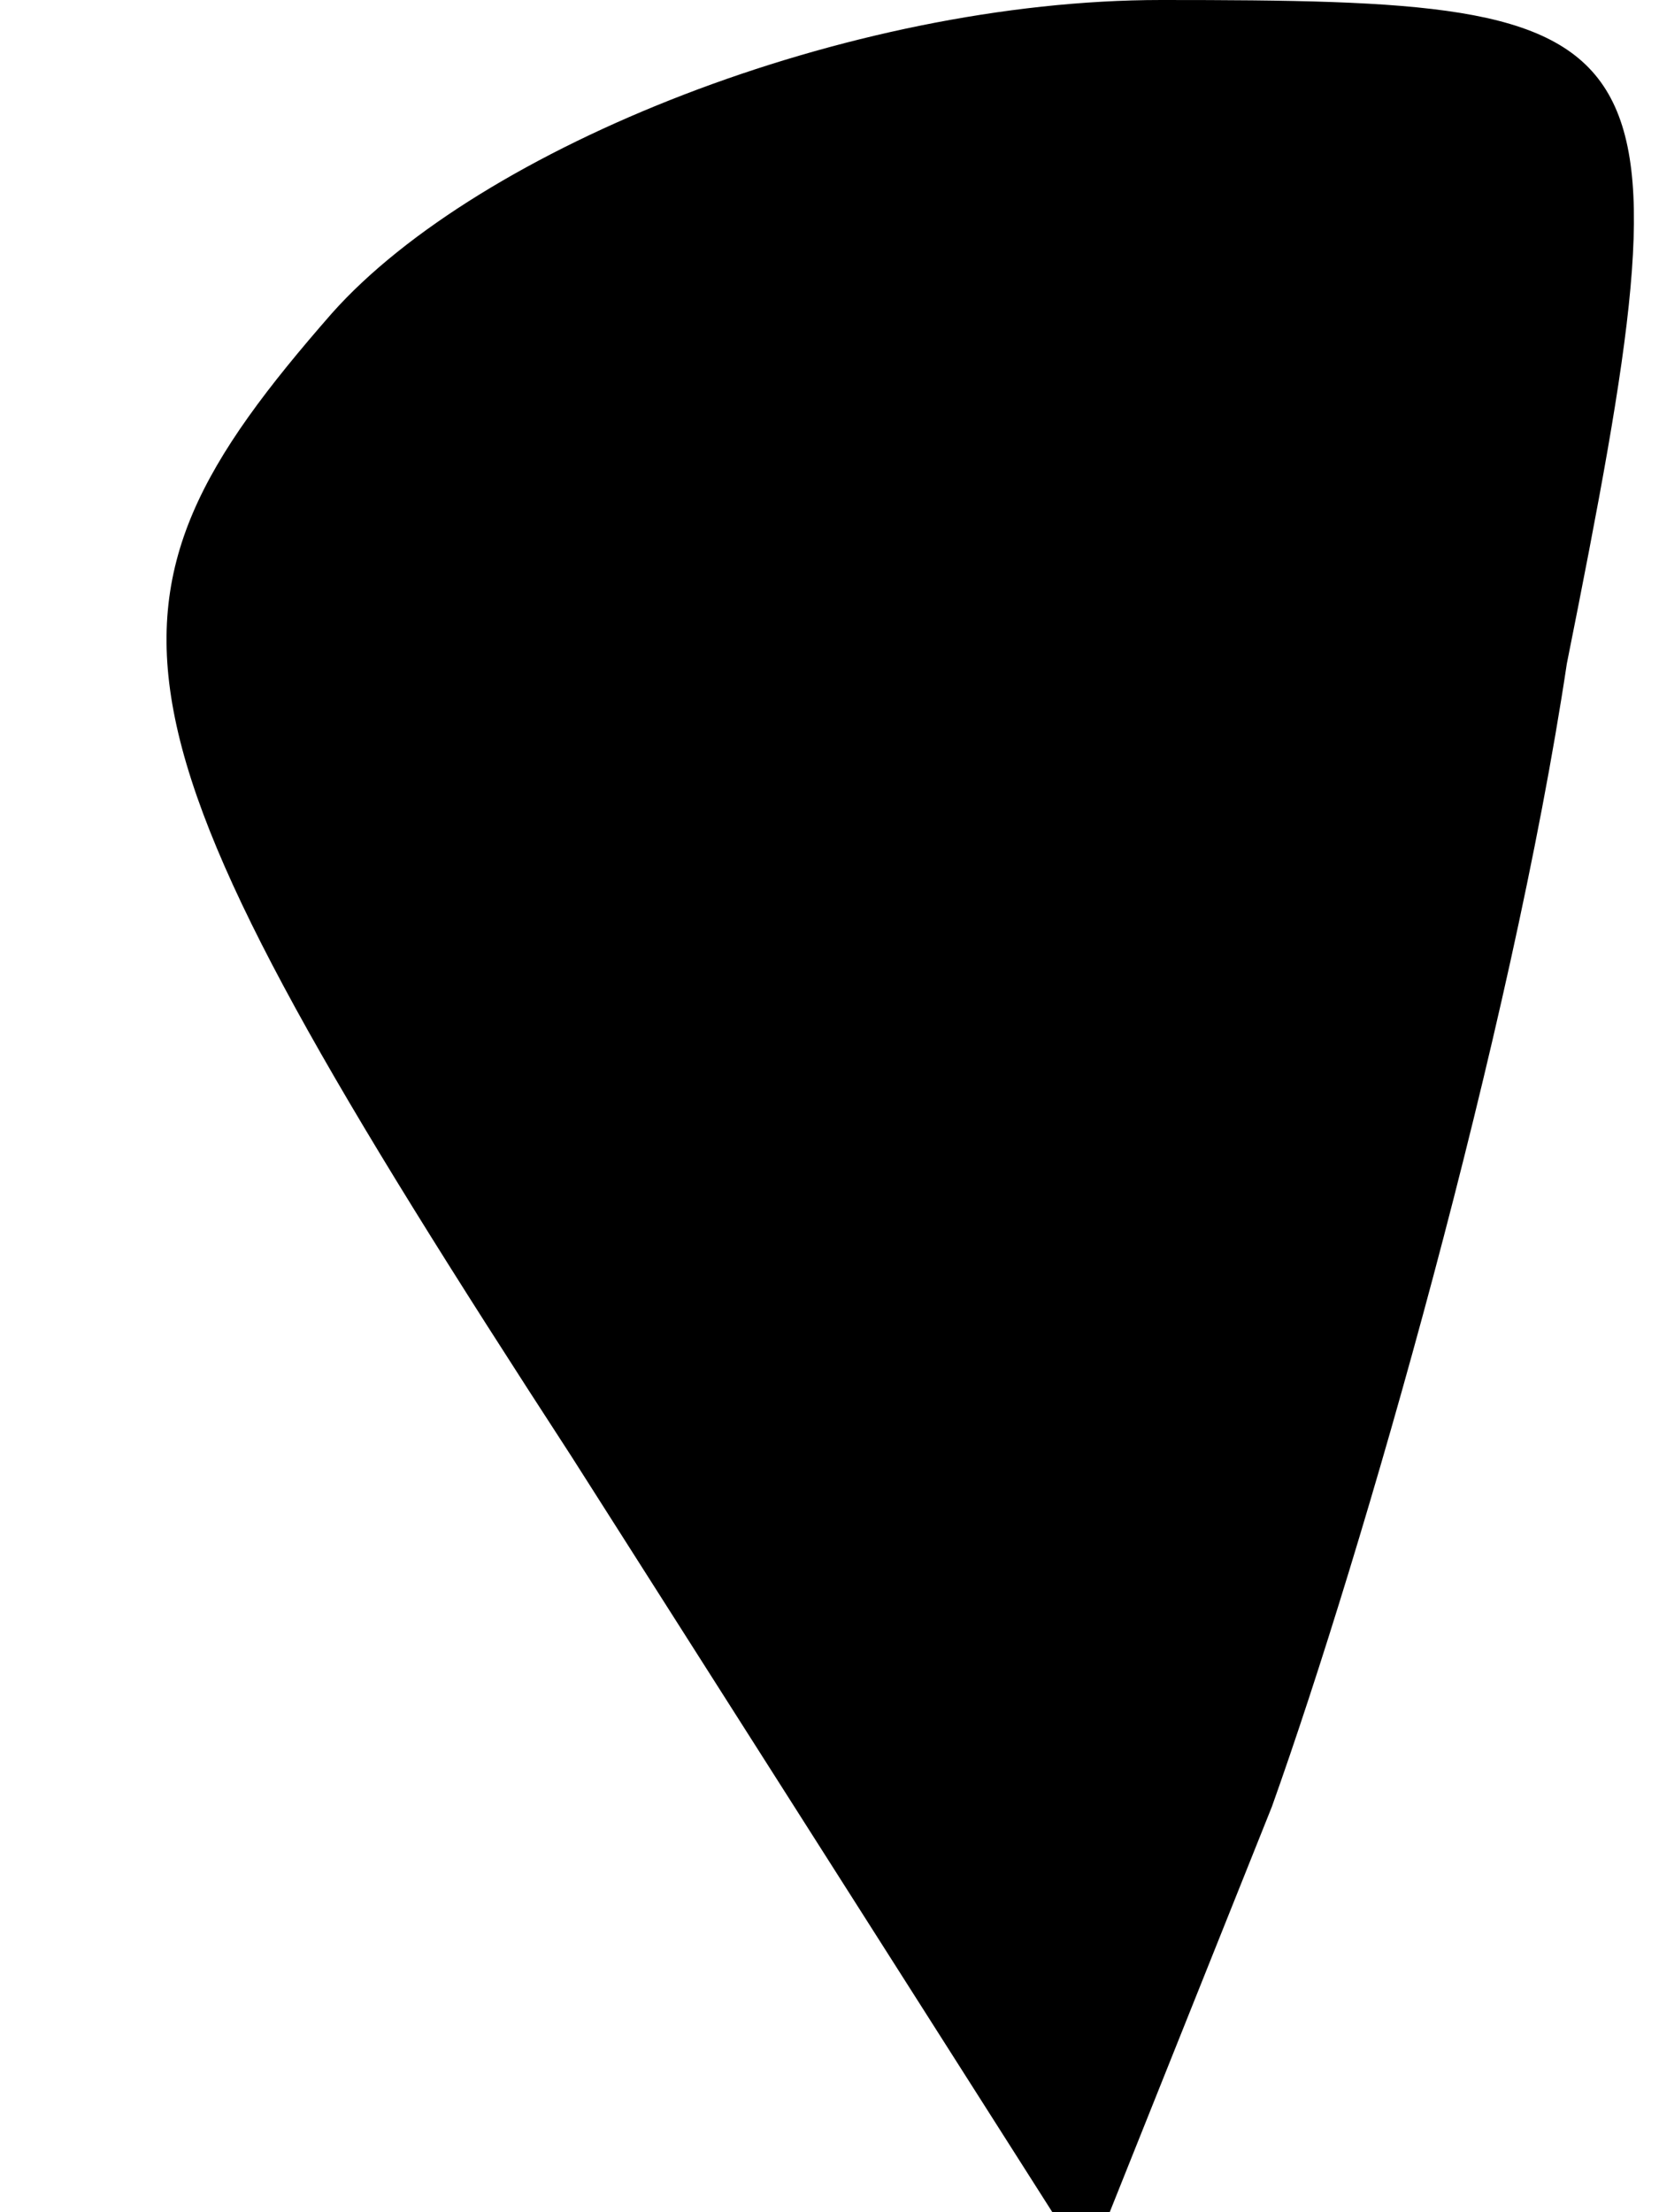 <?xml version="1.0" standalone="no"?>
<!DOCTYPE svg PUBLIC "-//W3C//DTD SVG 20010904//EN"
 "http://www.w3.org/TR/2001/REC-SVG-20010904/DTD/svg10.dtd">
<svg version="1.0" xmlns="http://www.w3.org/2000/svg"
 width="9pt" height="12pt" viewBox="0 0 9 12"
 preserveAspectRatio="xMidYMid meet">
<g transform="translate(0,12) scale(0.1,-0.1)"
fill="#000000" stroke="none">
<path fill="#000000" stroke="none" d="M18 103 c-14 -16 -13 -22 13 -62 l28
-44 10 25 c5 14 13 42 16 62 7 35 6 36 -22 36 -17 0 -37 -8 -45 -17z"/>
</g>
</svg>
